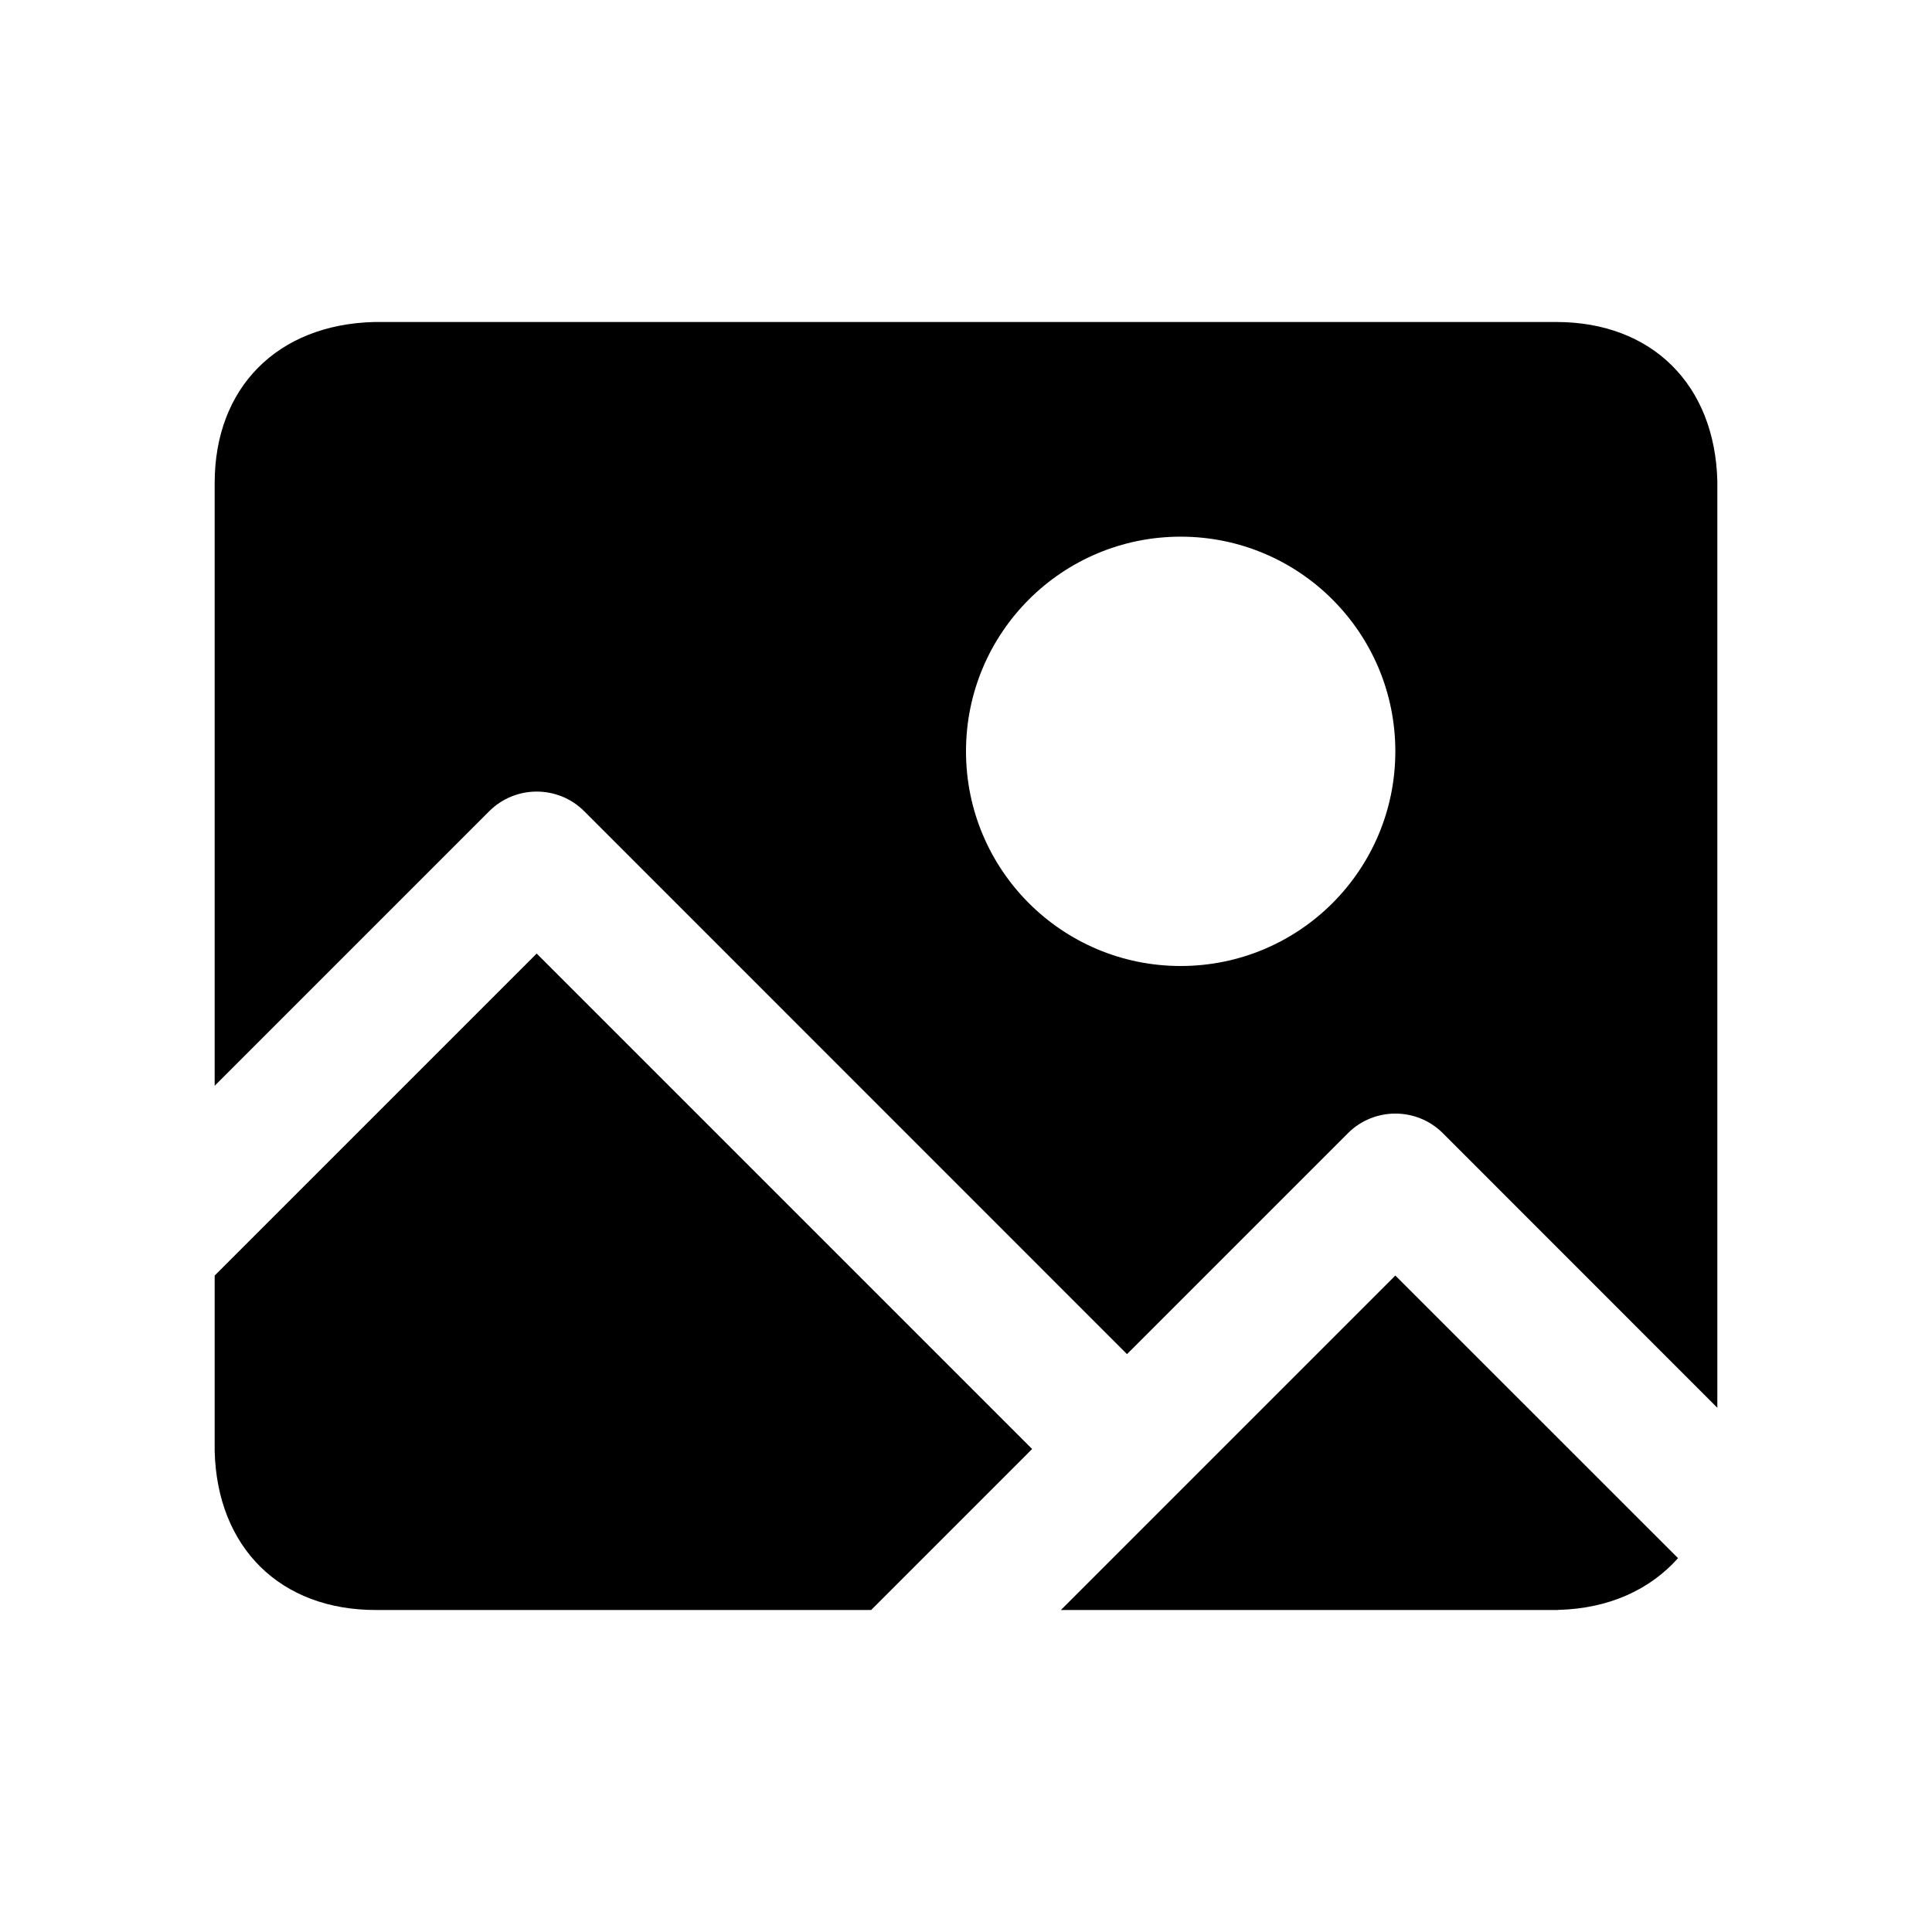 <?xml version="1.0" encoding="utf-8"?>
<!-- Generator: Adobe Illustrator 18.1.1, SVG Export Plug-In . SVG Version: 6.00 Build 0)  -->
<svg version="1.1" id="Layer_1" xmlns="http://www.w3.org/2000/svg" xmlns:xlink="http://www.w3.org/1999/xlink" x="0px" y="0px"
	 viewBox="0 0 18 18" enable-background="new 0 0 18 18" xml:space="preserve">
<g>
	<path d="M4.558,7.558c0.244-0.244,0.641-0.244,0.885,0l5.057,5.058l2.058-2.058c0.244-0.244,0.641-0.244,0.885,0
		L16,13.116V4.481C15.977,3.581,15.388,3,14.5,3H3.486C2.584,3.023,2,3.612,2,4.5v5.616L4.558,7.558z M11,5
		c1.105,0,2,0.895,2,2c0,1.105-0.895,2-2,2c-1.105,0-2-0.895-2-2C9,5.895,9.895,5,11,5z"/>
	<path d="M13,11.884L9.884,15h4.626l0.01-0.001c0.477-0.013,0.855-0.192,1.114-0.482L13,11.884z"/>
	<path d="M9.616,13.5L5,8.884l-3,3v1.636C2.023,14.419,2.612,15,3.5,15h4.616L9.616,13.5z"/>
</g>
</svg>
